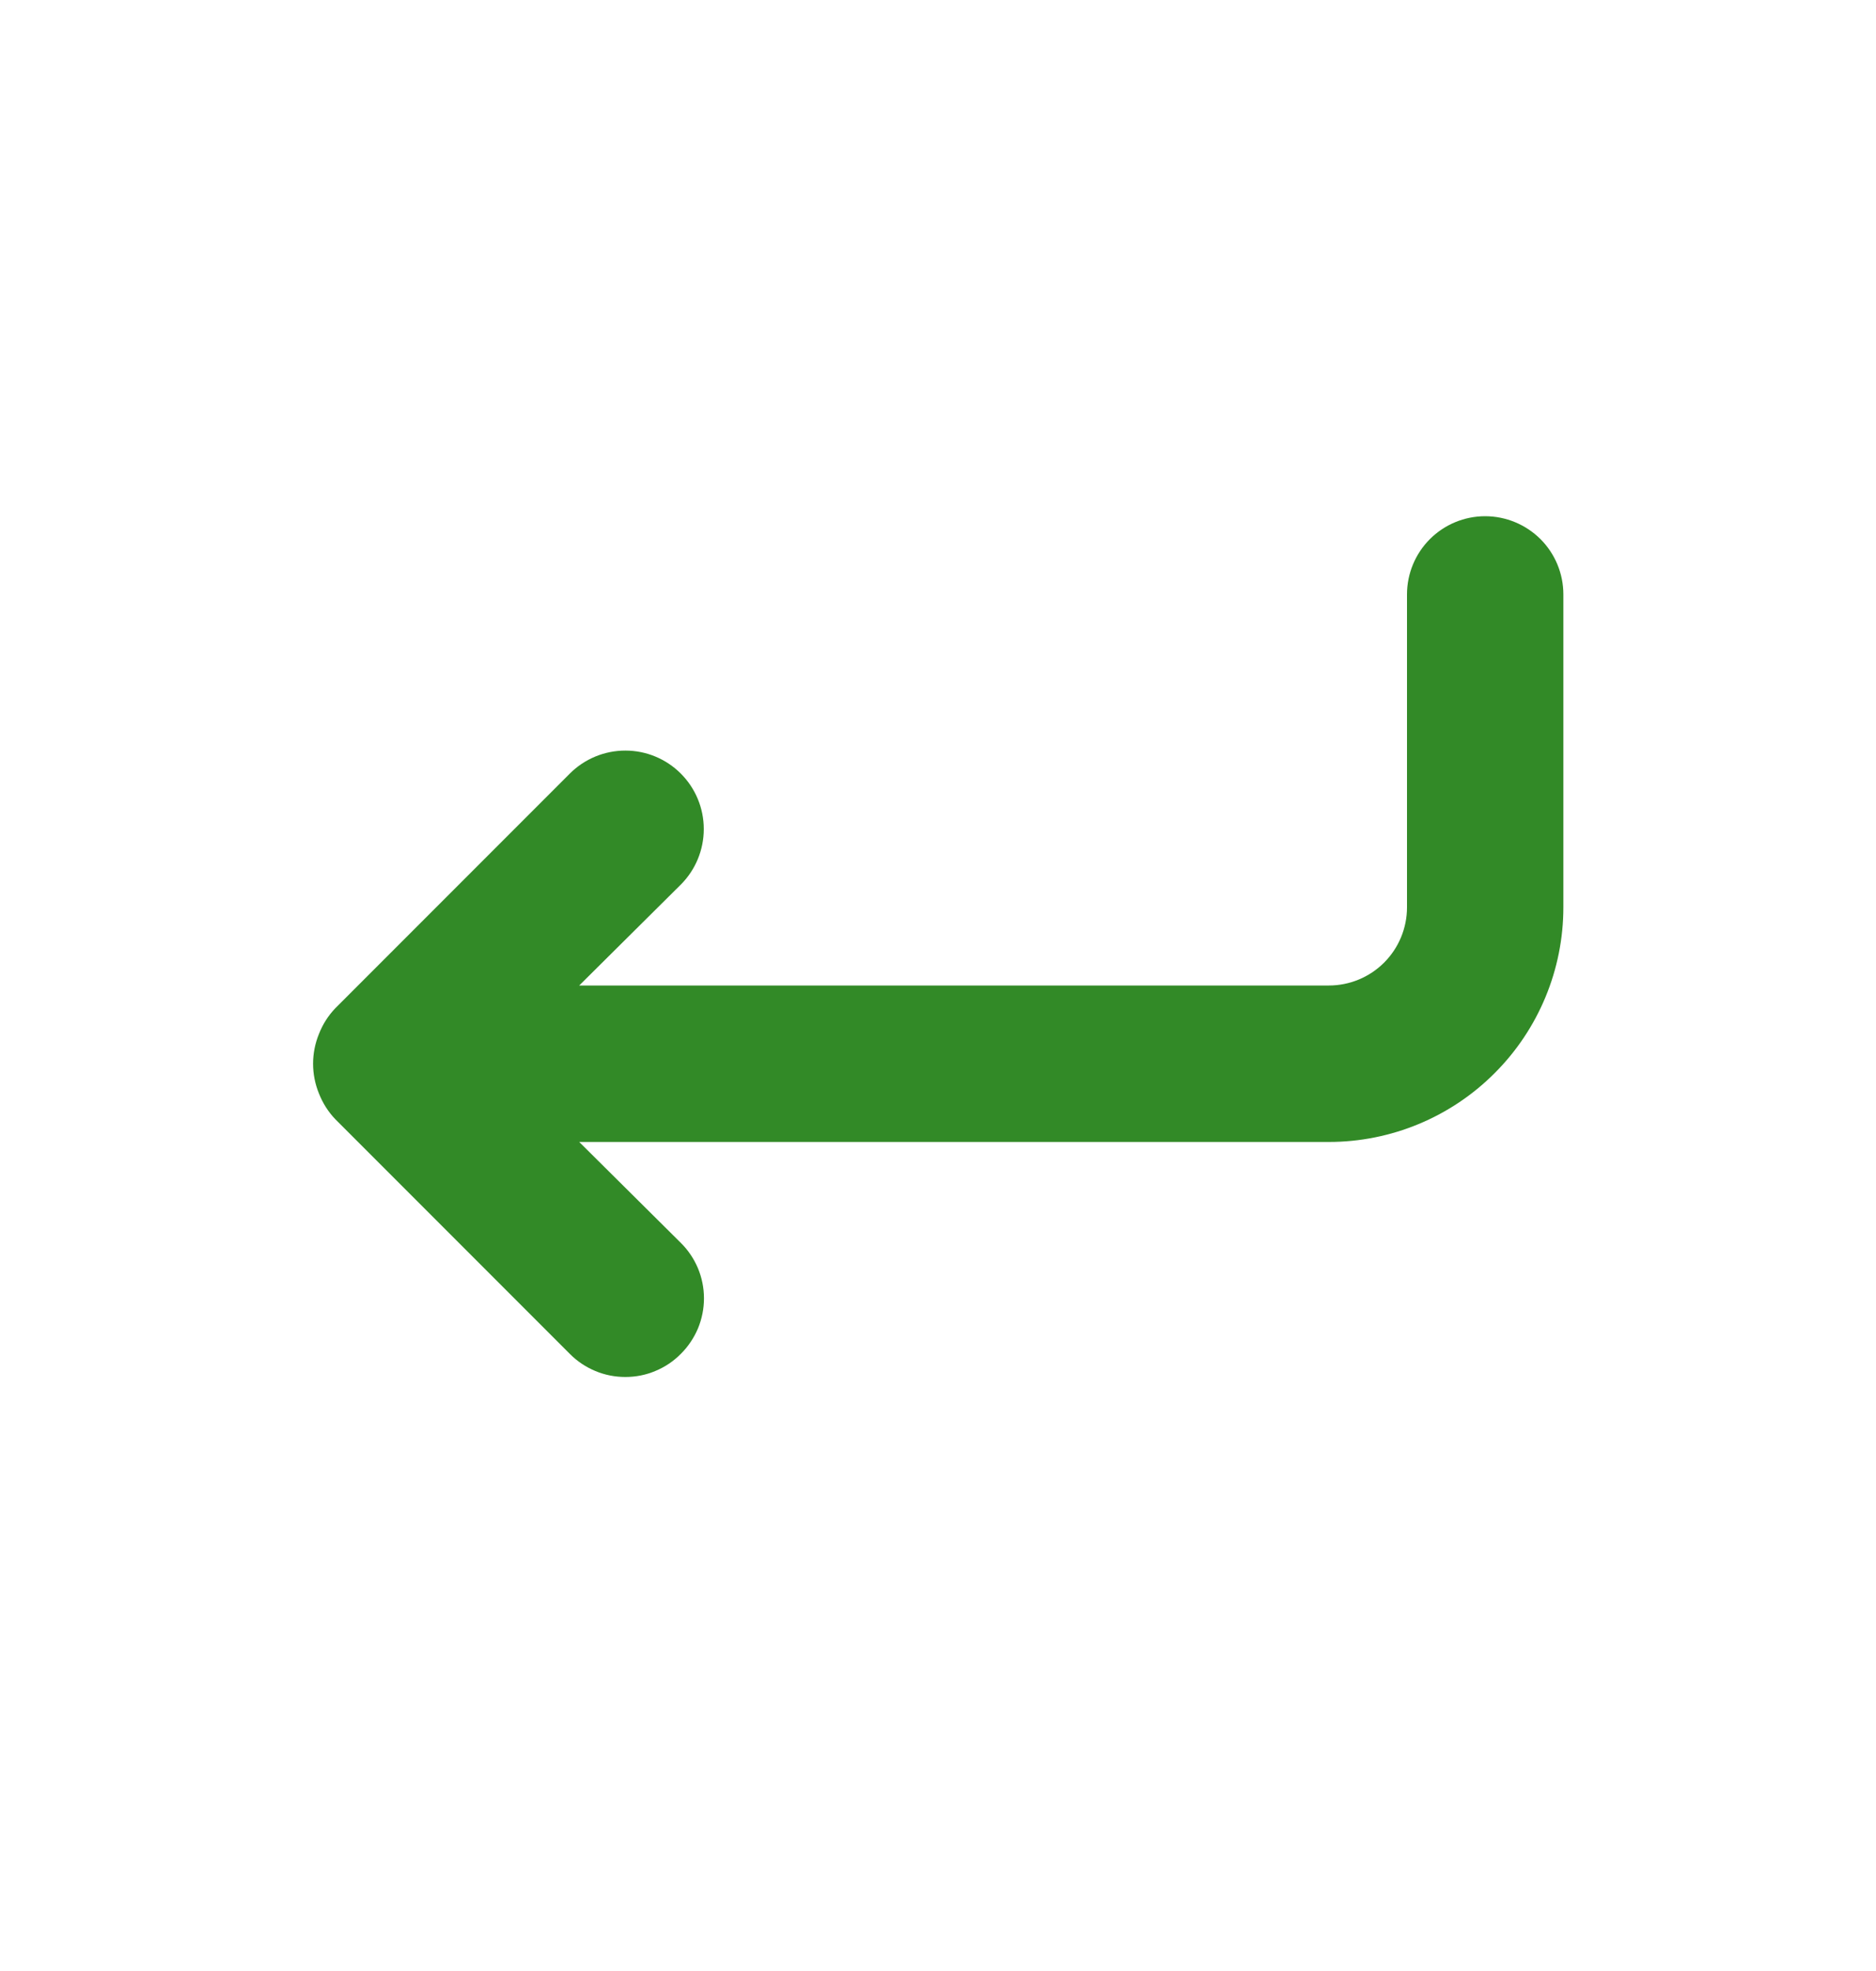 <svg width="20" height="21" viewBox="0 0 20 21" fill="none" xmlns="http://www.w3.org/2000/svg">
<path d="M15.833 5.5C15.612 5.5 15.4 5.588 15.244 5.744C15.088 5.9 15 6.112 15 6.333V9.667C15 9.888 14.912 10.1 14.756 10.256C14.6 10.412 14.388 10.5 14.167 10.5H6.175L7.258 9.425C7.415 9.268 7.503 9.055 7.503 8.833C7.503 8.611 7.415 8.399 7.258 8.242C7.101 8.085 6.889 7.997 6.667 7.997C6.445 7.997 6.232 8.085 6.075 8.242L3.575 10.742C3.499 10.821 3.44 10.914 3.4 11.017C3.317 11.22 3.317 11.447 3.4 11.65C3.44 11.752 3.499 11.846 3.575 11.925L6.075 14.425C6.152 14.503 6.245 14.565 6.346 14.607C6.448 14.65 6.557 14.671 6.667 14.671C6.777 14.671 6.886 14.65 6.987 14.607C7.089 14.565 7.181 14.503 7.258 14.425C7.336 14.348 7.398 14.255 7.441 14.154C7.483 14.052 7.505 13.943 7.505 13.833C7.505 13.723 7.483 13.614 7.441 13.513C7.398 13.411 7.336 13.319 7.258 13.242L6.175 12.167H14.167C14.83 12.167 15.466 11.903 15.934 11.434C16.403 10.966 16.667 10.33 16.667 9.667V6.333C16.667 6.112 16.579 5.9 16.423 5.744C16.266 5.588 16.054 5.5 15.833 5.5Z" fill="#328A27"/>
</svg>
